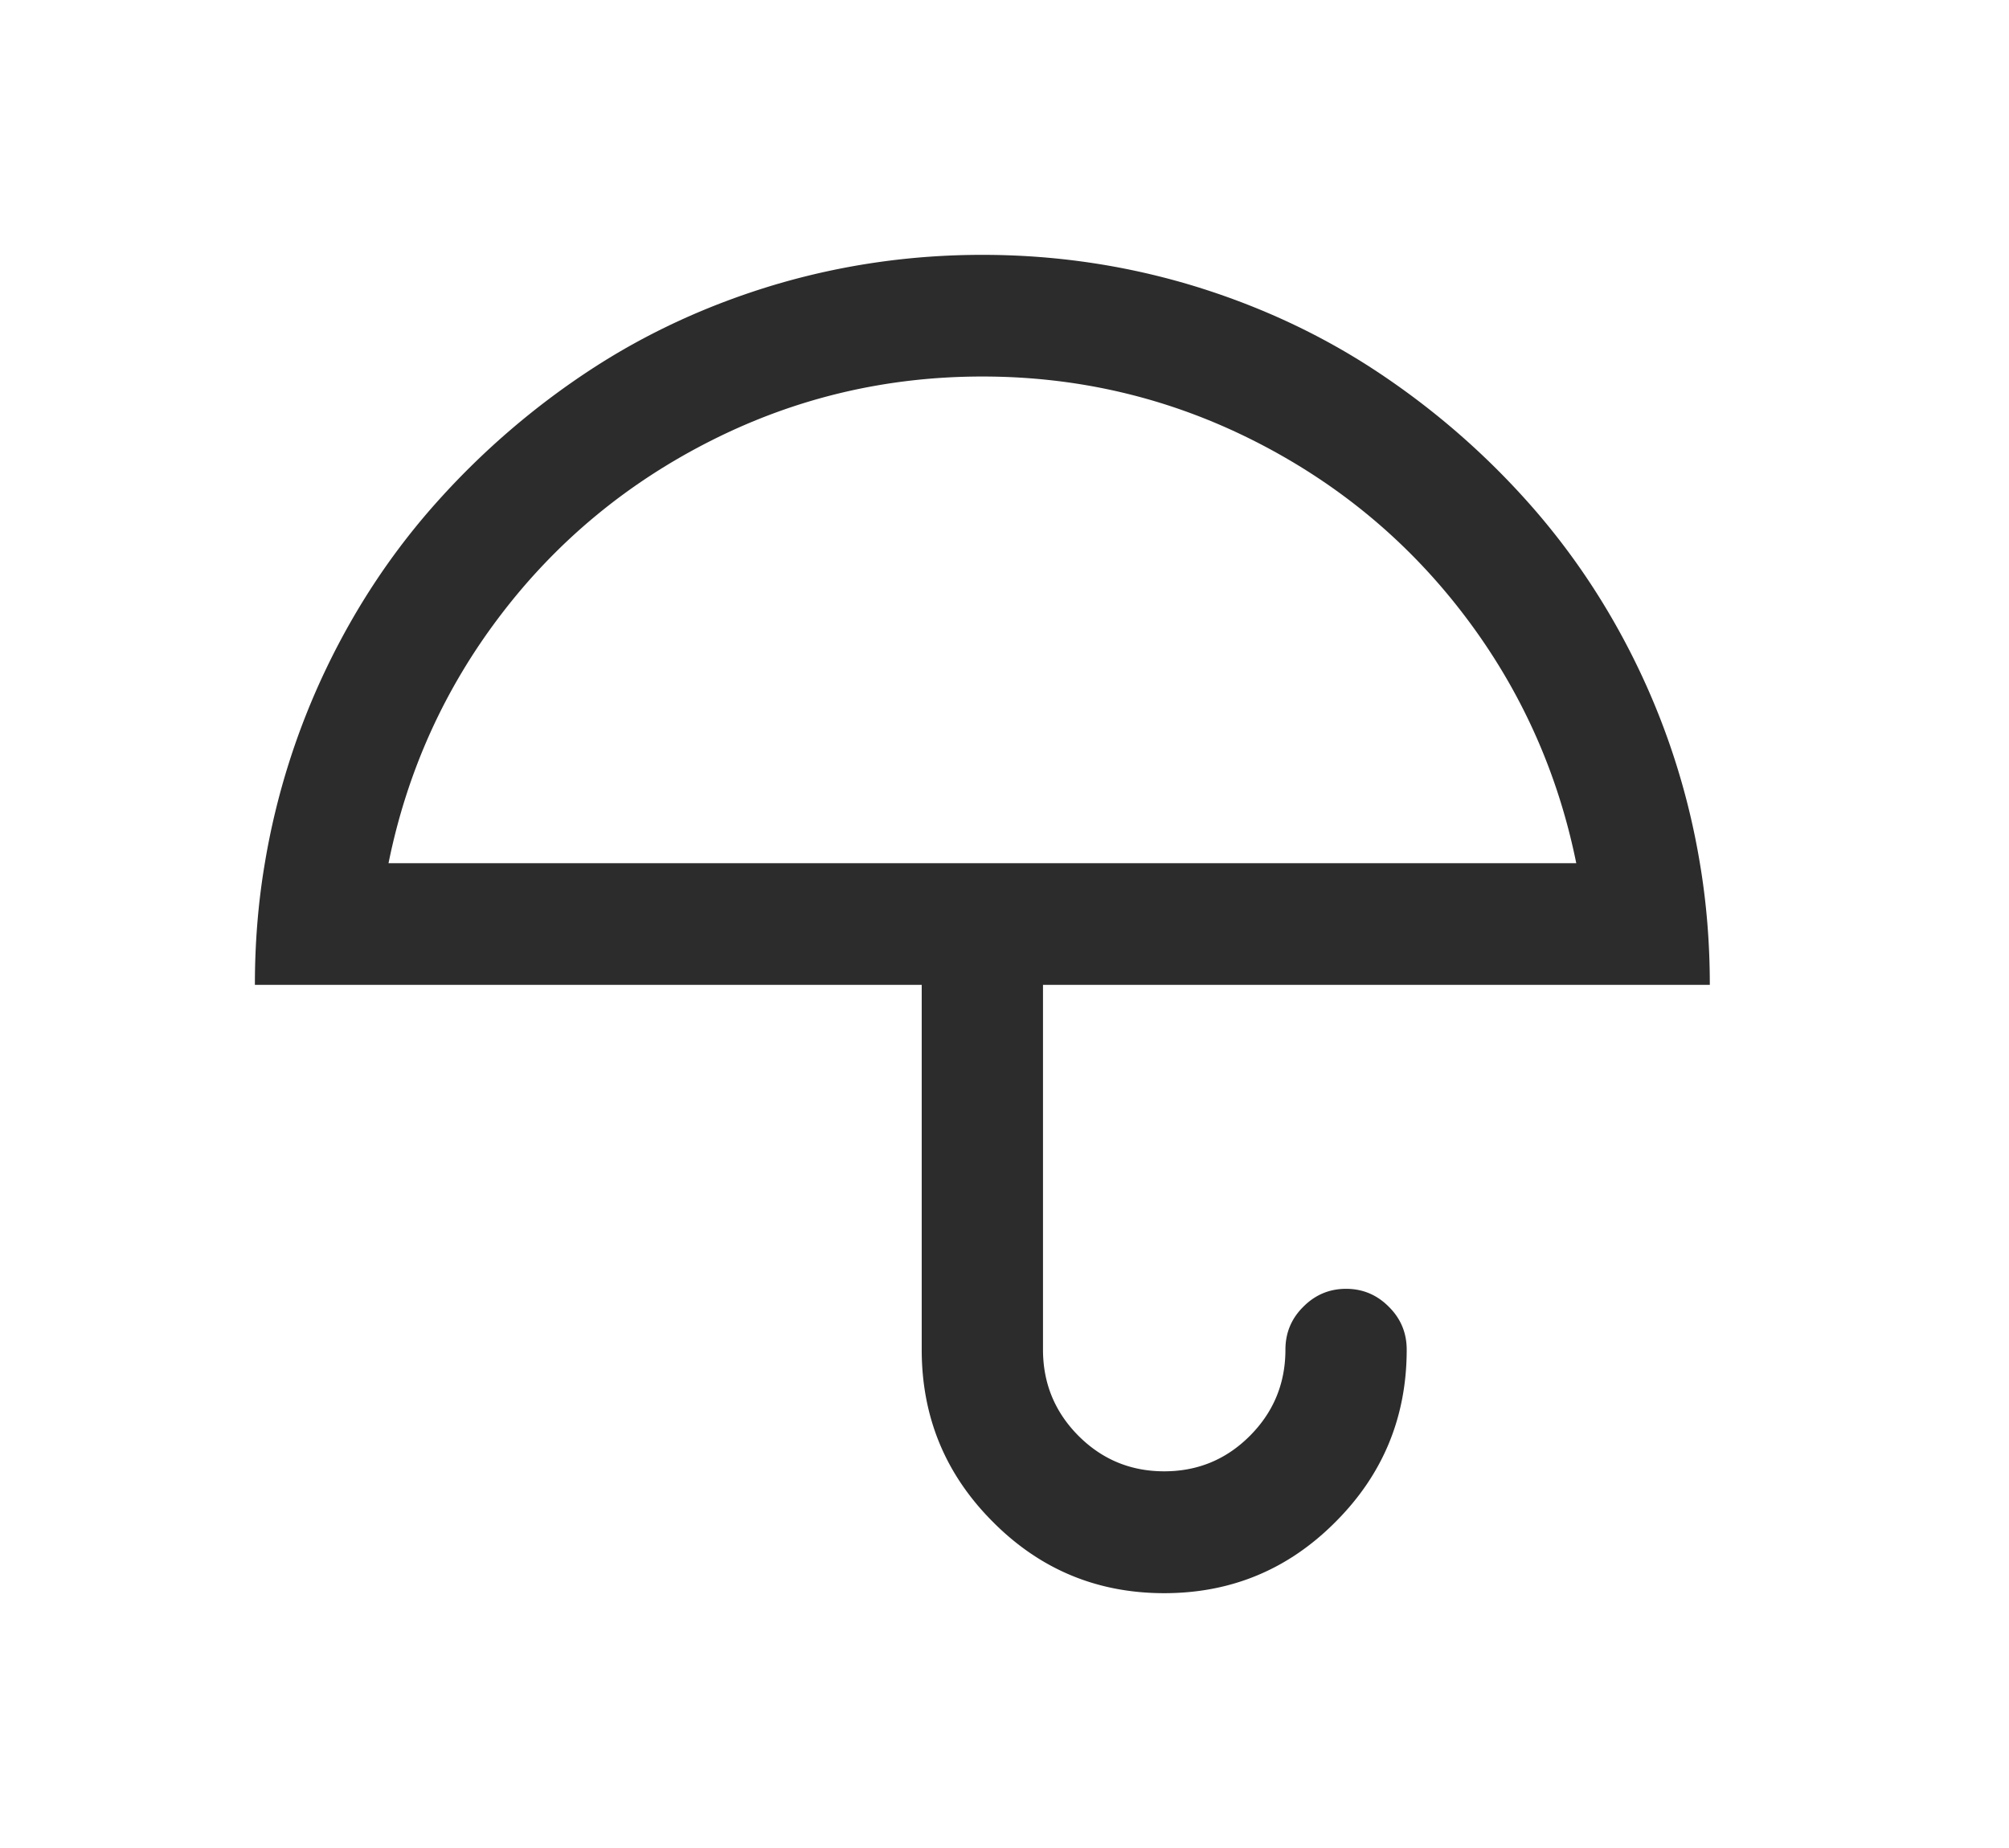 <?xml version="1.0" standalone="no"?><!DOCTYPE svg PUBLIC "-//W3C//DTD SVG 1.1//EN" "http://www.w3.org/Graphics/SVG/1.1/DTD/svg11.dtd"><svg t="1588823896407" class="icon" viewBox="0 0 1113 1024" version="1.1" xmlns="http://www.w3.org/2000/svg" p-id="77655" xmlns:xlink="http://www.w3.org/1999/xlink" width="217.383" height="200"><defs><style type="text/css"></style></defs><path d="M544.252 208.623c-53.177 0-103.103 11.8-149.81 35.283-46.697 23.483-85.677 55.724-116.886 96.628-31.237 40.893-52.022 86.848-62.312 137.747h658.018c-10.333-50.899-31.118-96.848-62.334-137.747-31.21-40.898-70.168-73.145-116.876-96.628-46.74-23.483-96.671-35.283-149.821-35.283h0.021z m0-67.412c39.362 0 77.638 5.508 114.769 16.518 37.169 11.123 71.281 26.852 102.356 47.186a428.356 428.356 0 0 1 83.941 72.022c24.885 27.642 45.633 58.653 62.178 93.033a400.999 400.999 0 0 1 34.246 108.31c3.659 21.688 5.508 44.16 5.508 67.417H577.826v202.128c0 18.652 6.572 34.606 19.657 47.755 13.133 13.144 28.974 19.662 47.492 19.662 18.528 0 34.369-6.518 47.476-19.667 13.112-13.144 19.683-29.098 19.683-47.75 0-9.21 3.267-17.19 9.861-23.708 6.54-6.626 14.466-9.995 23.735-9.995 9.269 0 17.195 3.369 23.735 9.995 6.593 6.518 9.861 14.498 9.861 23.708 0 37.303-13.112 69.104-39.388 95.392-26.202 26.406-57.884 39.55-94.962 39.55-37.056 0-68.75-13.144-94.951-39.55-26.277-26.293-39.388-58.089-39.388-95.392V545.698H141.211c0-23.257 1.827-45.729 5.508-67.417a402.573 402.573 0 0 1 34.246-108.31c16.524-34.38 37.239-65.397 62.189-93.033a430.64 430.64 0 0 1 83.936-72.022c31.027-20.334 65.139-36.062 102.302-47.186C466.582 146.714 504.848 141.211 544.188 141.211h0.064z" p-id="77656" fill="#2c2c2c"></path></svg>